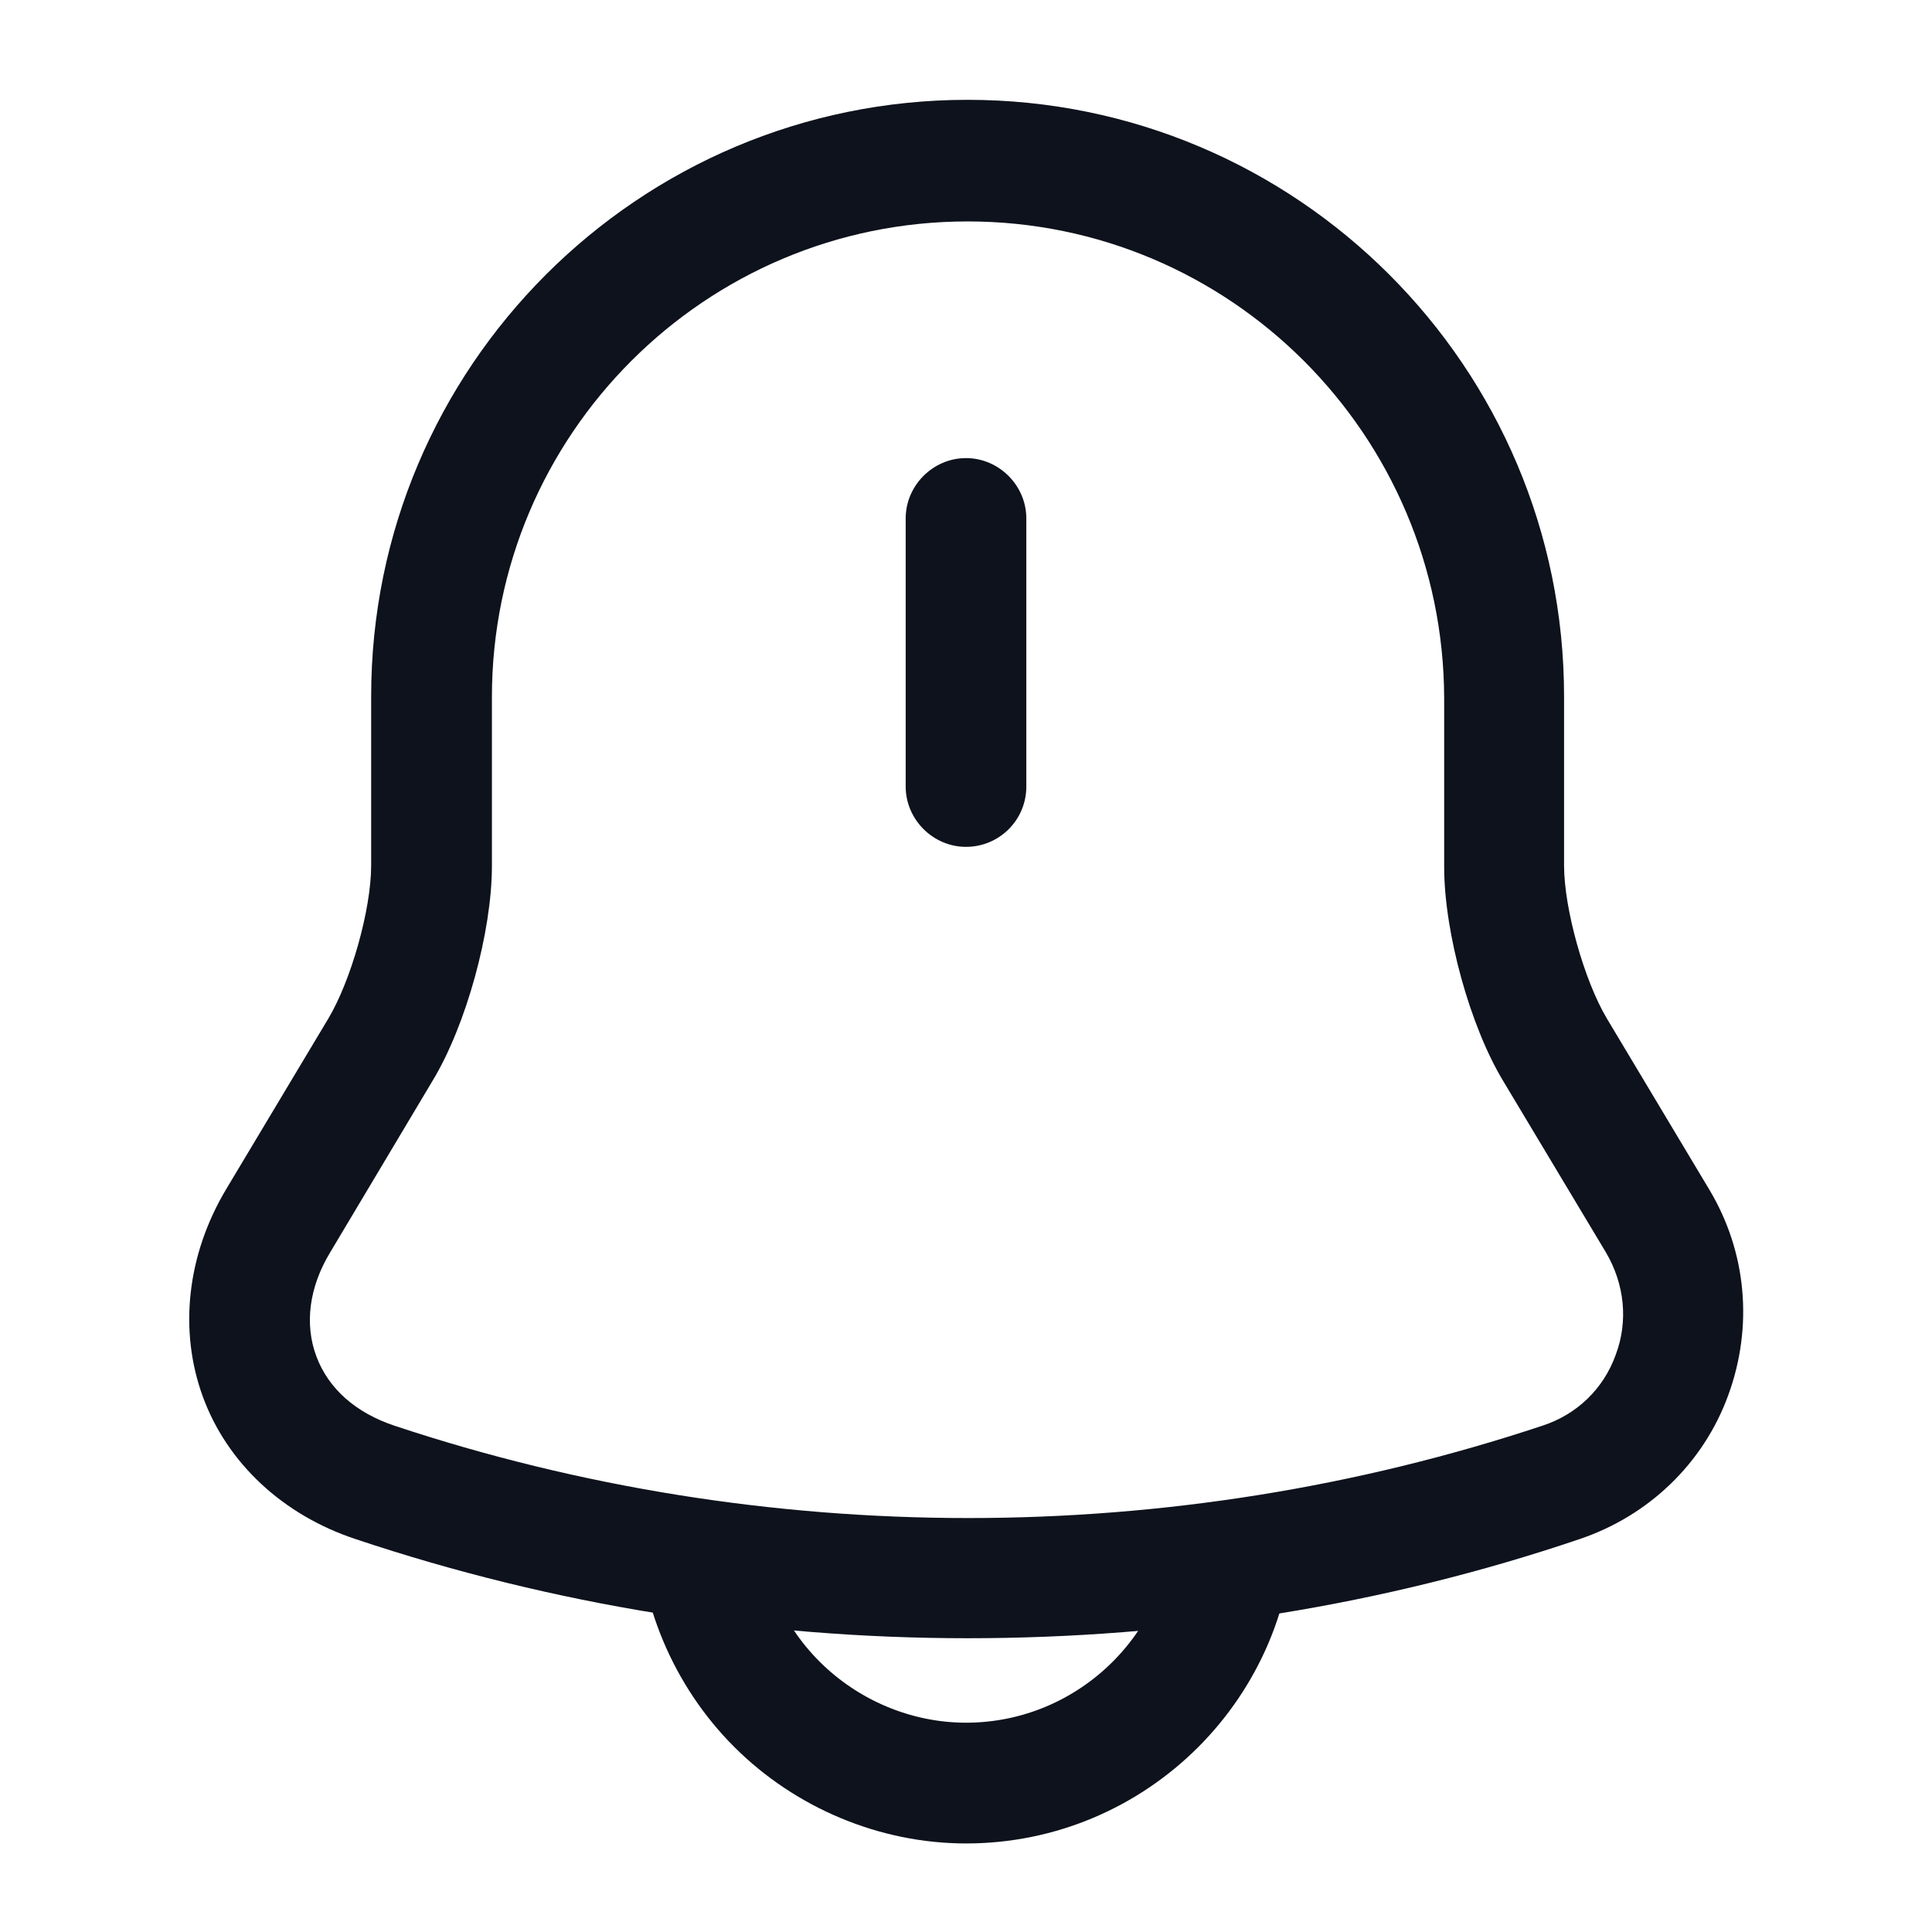 <svg width="18" height="18" viewBox="0 0 18 18" fill="none" xmlns="http://www.w3.org/2000/svg">
<path d="M9 7.89C8.693 7.89 8.438 7.635 8.438 7.328V4.83C8.438 4.523 8.693 4.268 9 4.268C9.307 4.268 9.562 4.523 9.562 4.83V7.328C9.562 7.643 9.307 7.89 9 7.89Z" fill="#0D121C"/>
<path d="M9.015 15.263C7.08 15.263 5.153 14.955 3.315 14.34C2.633 14.115 2.115 13.628 1.89 13.013C1.665 12.398 1.74 11.693 2.108 11.078L3.06 9.488C3.27 9.135 3.458 8.475 3.458 8.063V6.488C3.458 3.42 5.948 0.93 9.015 0.93C12.082 0.93 14.572 3.42 14.572 6.488V8.063C14.572 8.468 14.76 9.135 14.97 9.488L15.922 11.078C16.275 11.663 16.335 12.36 16.102 12.998C15.87 13.635 15.36 14.123 14.715 14.34C12.877 14.963 10.95 15.263 9.015 15.263ZM9.015 2.063C6.57 2.063 4.583 4.05 4.583 6.495V8.07C4.583 8.678 4.343 9.555 4.028 10.073L3.075 11.67C2.88 11.993 2.835 12.338 2.948 12.638C3.06 12.938 3.315 13.163 3.675 13.283C7.125 14.43 10.92 14.43 14.37 13.283C14.693 13.178 14.94 12.938 15.053 12.623C15.172 12.308 15.135 11.963 14.963 11.67L14.01 10.08C13.695 9.563 13.455 8.685 13.455 8.078V6.503C13.447 4.05 11.46 2.063 9.015 2.063Z" fill="#0D121C"/>
<path d="M9 17.175C8.197 17.175 7.41 16.845 6.84 16.275C6.27 15.705 5.94 14.918 5.94 14.115H7.065C7.065 14.625 7.275 15.12 7.635 15.48C7.995 15.84 8.49 16.05 9 16.05C10.065 16.05 10.935 15.18 10.935 14.115H12.06C12.06 15.803 10.688 17.175 9 17.175Z" fill="#0D121C"/>
</svg>

